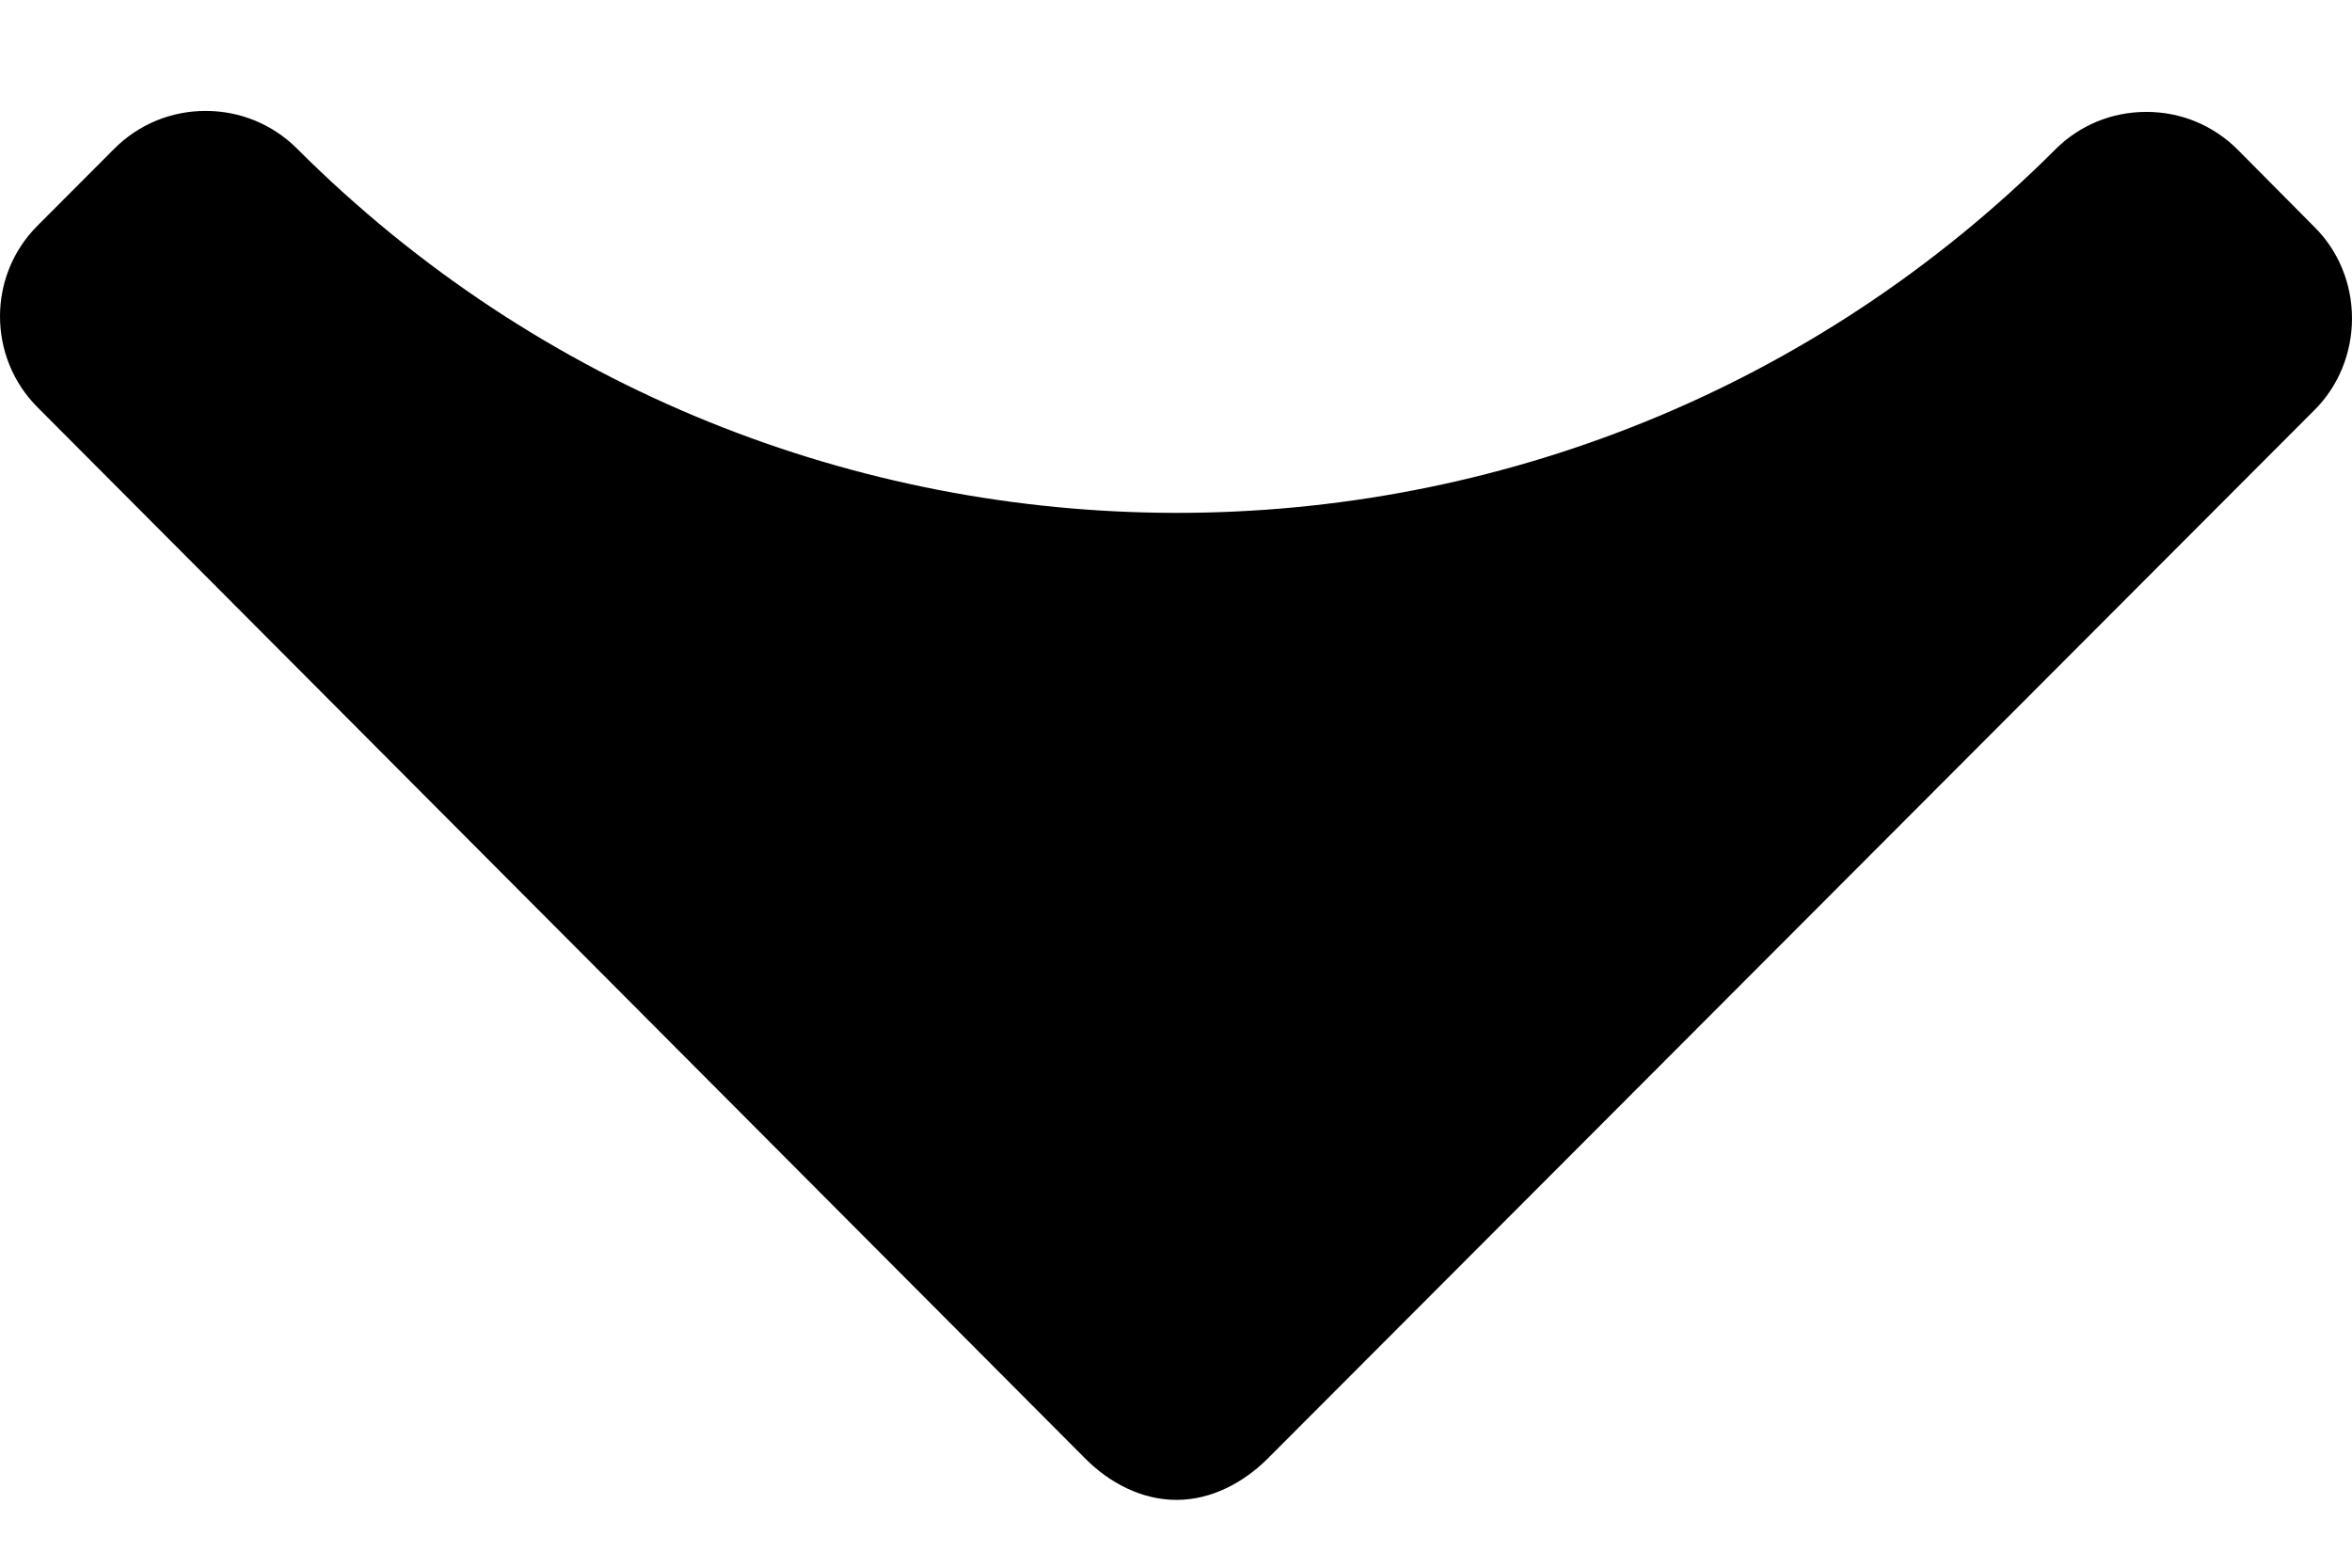 <svg width="12" height="8" viewBox="0 0 12 8" fill="currentColor" xmlns="http://www.w3.org/2000/svg">
<path d="M11.808 1.158L11.415 0.762C11.291 0.639 11.127 0.571 10.951 0.571C10.775 0.571 10.61 0.639 10.487 0.762C8.01 3.239 3.99 3.234 1.514 0.757C1.39 0.634 1.225 0.566 1.049 0.566C0.874 0.566 0.709 0.634 0.585 0.757L0.192 1.151C-0.064 1.406 -0.064 1.823 0.192 2.079L5.537 7.443C5.66 7.567 5.825 7.654 6.002 7.654H6.004C6.18 7.654 6.345 7.566 6.468 7.443L11.808 2.093C11.932 1.97 12 1.8 12 1.625C12 1.449 11.932 1.281 11.808 1.158Z" fill="currentColor"/>
</svg>
